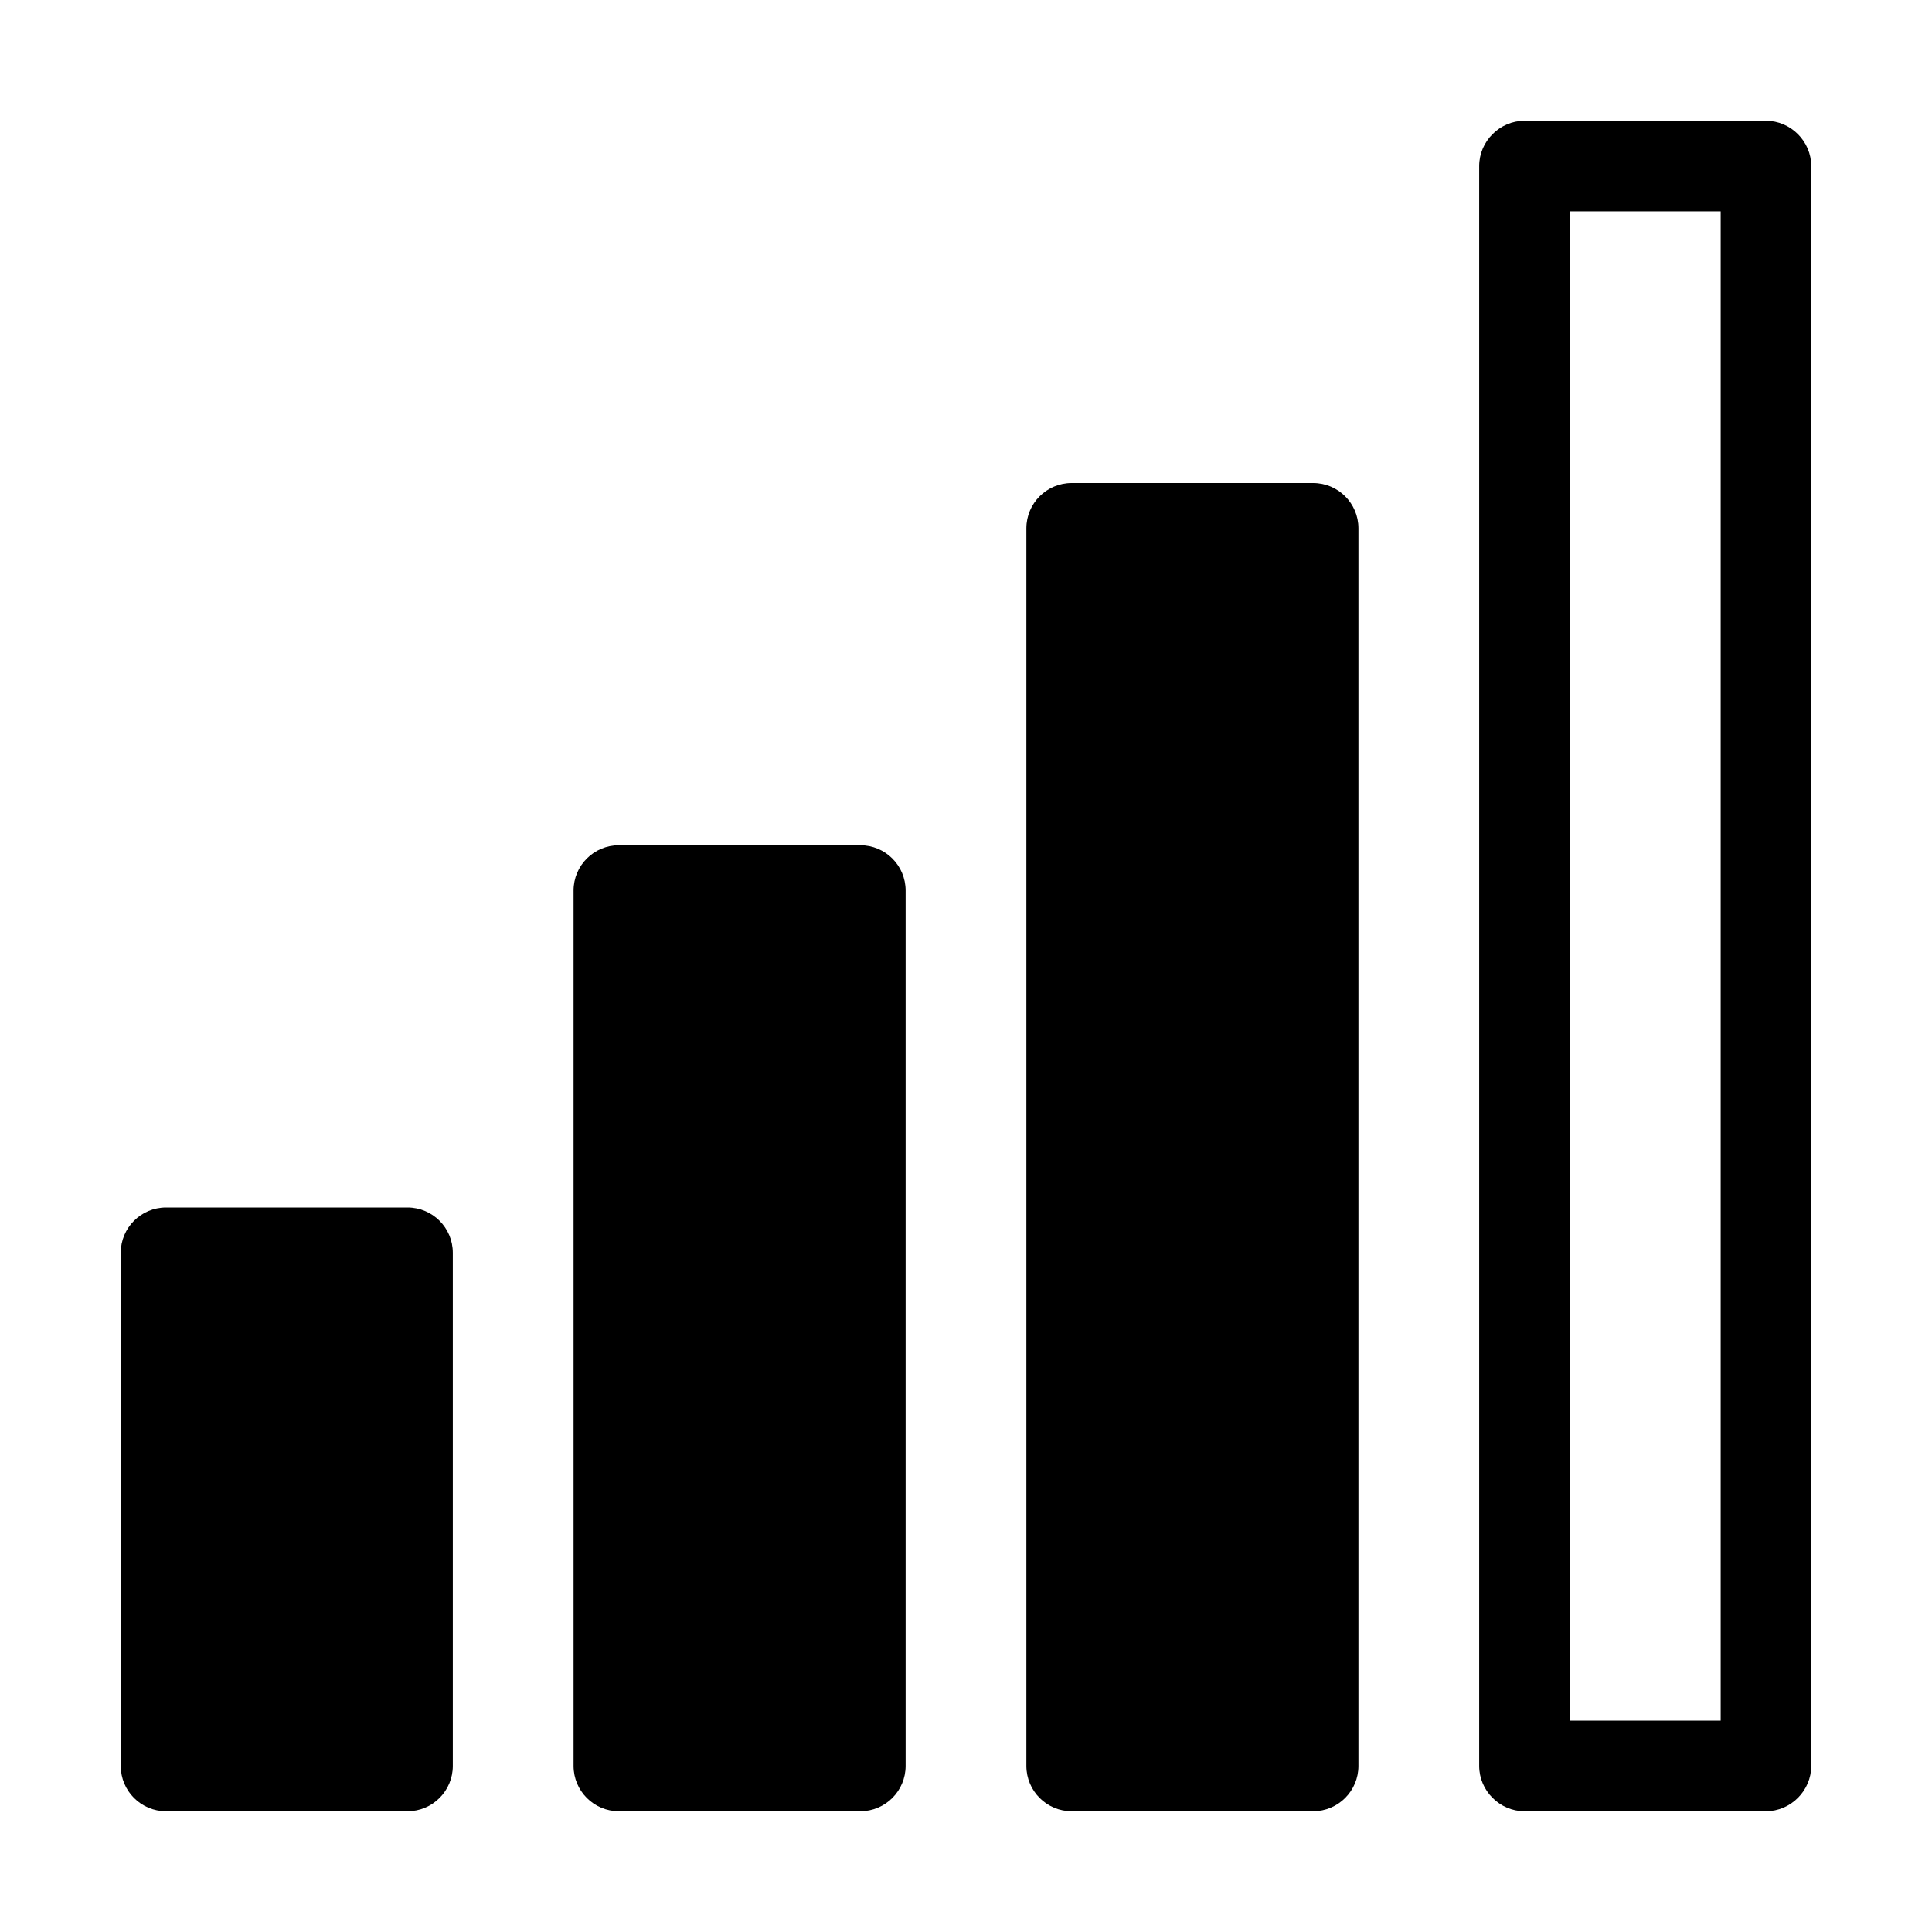 <svg width="32" height="32" viewBox="0 0 32 32" fill="none" xmlns="http://www.w3.org/2000/svg">
<path d="M14.25 14H10.25C9.836 14 9.5 14.336 9.5 14.75V29.25C9.5 29.664 9.836 30 10.25 30H14.25C14.664 30 15 29.664 15 29.25V14.75C15 14.336 14.664 14 14.25 14Z" fill="black"/>
<path d="M21.75 8H17.75C17.336 8 17 8.336 17 8.75V29.25C17 29.664 17.336 30 17.75 30H21.75C22.164 30 22.5 29.664 22.5 29.25V8.75C22.5 8.336 22.164 8 21.75 8Z" fill="black"/>
<path d="M29.25 2H25.25C24.84 2 24.5 2.34 24.5 2.75V29.25C24.5 29.66 24.84 30 25.25 30H29.25C29.66 30 30 29.66 30 29.25V2.75C30 2.34 29.66 2 29.25 2ZM28.5 28.5H26V3.5H28.5V28.5Z" fill="black"/>
<path d="M6.75 20H2.75C2.336 20 2 20.336 2 20.75V29.25C2 29.664 2.336 30 2.75 30H6.75C7.164 30 7.5 29.664 7.5 29.25V20.75C7.5 20.336 7.164 20 6.75 20Z" fill="black"/>
</svg>
